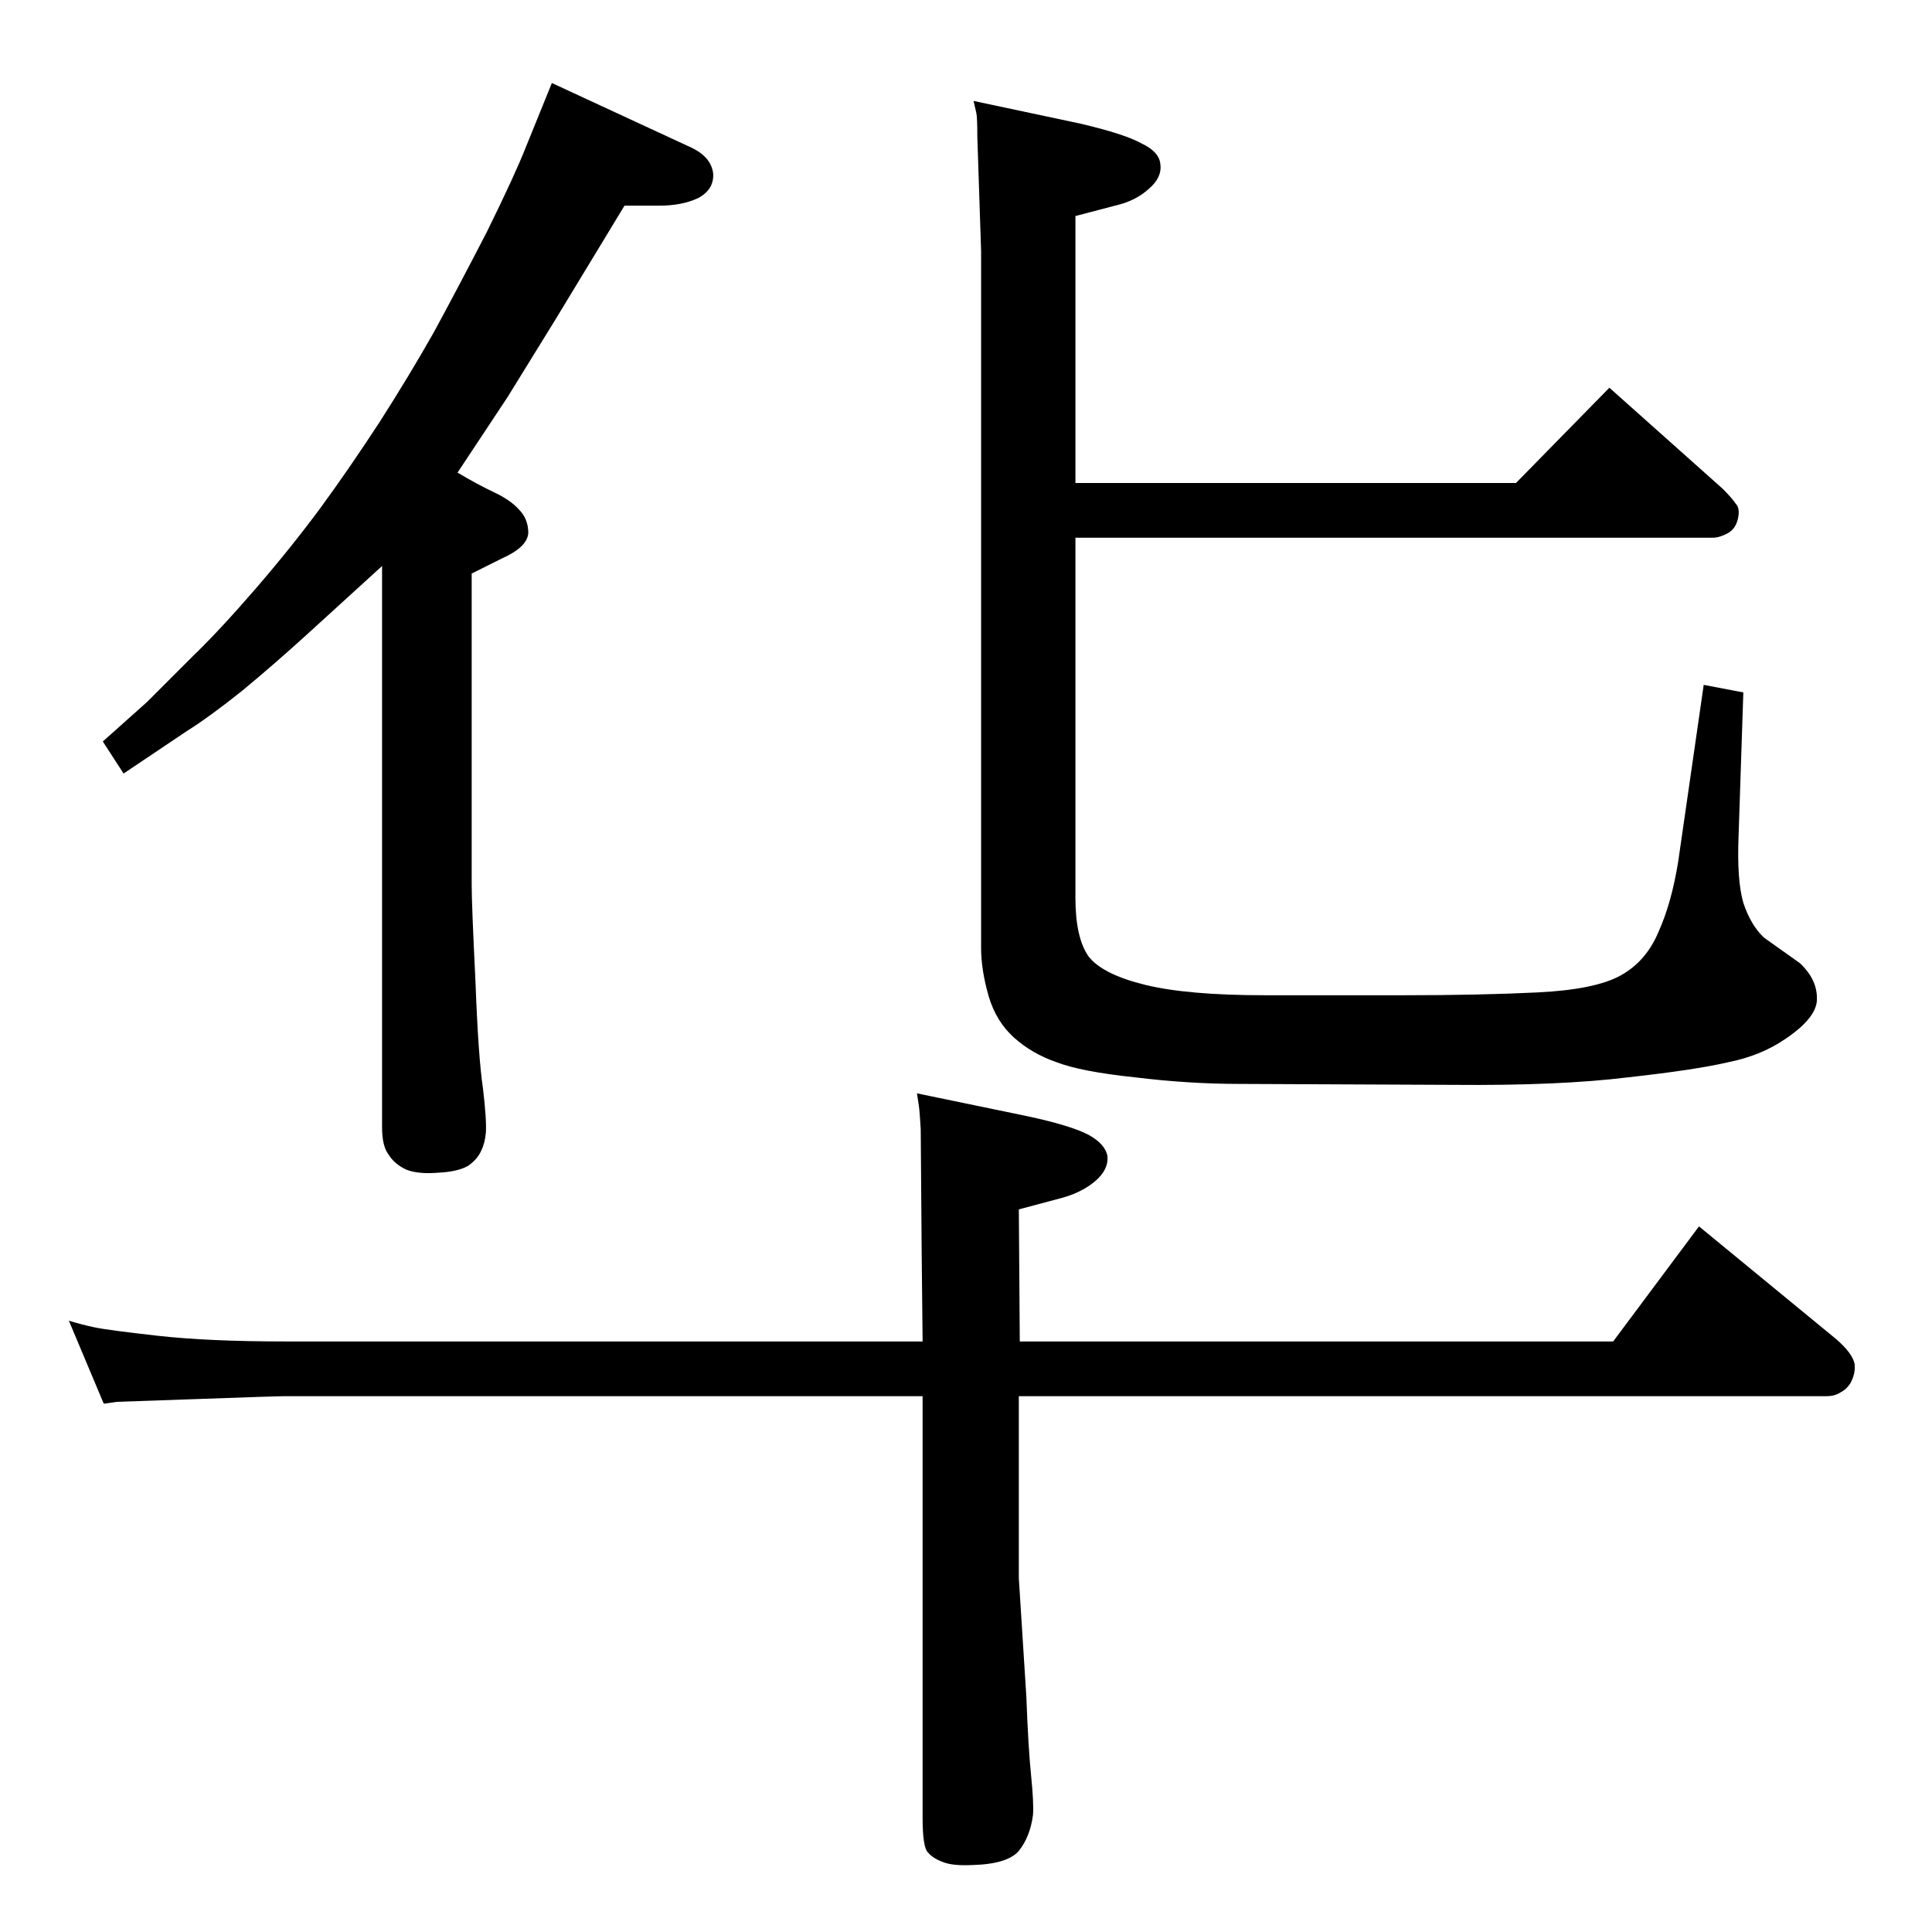 <?xml version="1.0" standalone="no"?>
<!DOCTYPE svg PUBLIC "-//W3C//DTD SVG 1.1//EN" "http://www.w3.org/Graphics/SVG/1.1/DTD/svg11.dtd" >
<svg xmlns="http://www.w3.org/2000/svg" xmlns:xlink="http://www.w3.org/1999/xlink" version="1.1" viewBox="0 -410 2048 2048">
  <g transform="matrix(1 0 0 -1 0 1638)">
   <path fill="currentColor"
d="M1140 1478v-382q0 -42 14 -62q15 -19 60 -30t127 -11h147q81 0 142 3t88 18t40 46q14 31 21 75l27 187l42 -8l-5 -151q-2 -48 5 -72q8 -24 22 -37l38 -27q18 -17 18 -37q1 -20 -33 -43q-26 -18 -61 -25q-34 -8 -106 -16q-73 -9 -185 -8l-227 1q-54 0 -111 7q-57 6 -83 16
q-26 9 -45 26t-27 44q-8 28 -8 51v739l-4 121q0 20 -1 25l-3 13l113 -24q47 -11 65 -21q19 -9 20 -22q2 -14 -12 -26q-14 -13 -36 -18l-42 -11v-283h467l99 101l120 -107q10 -10 14 -16q5 -5 2 -17q-3 -11 -12 -15q-8 -4 -14 -4h-676zM1080 568v-193l8 -126q2 -54 5 -83
q3 -30 2 -42q-3 -23 -15 -38q-12 -14 -49 -15q-21 -1 -31 3q-11 4 -16 10q-6 5 -6 37v447h-675q-10 0 -93 -3t-86 -3l-14 -2l-37 88q13 -4 27 -7t67.5 -9t135.5 -6h675l-1 95l-1 130q-1 18 -2 25l-2 13l116 -24q47 -10 66 -20q18 -10 20 -23q1 -14 -13 -26t-36 -18l-45 -12
l1 -140h629l91 122l146 -120q17 -15 19 -26q1 -11 -5 -21q-4 -6 -10 -9q-6 -4 -15 -4h-856zM585 1960l149 -69q20 -10 22 -27q1 -17 -16 -26q-17 -8 -41 -8h-37l-74 -122l-50 -81l-53 -80q22 -13 39 -21t26 -18q10 -10 10 -25q-1 -15 -28 -27l-32 -16v-330q0 -21 4 -102
q3 -81 8 -114q4 -34 3 -47q-1 -11 -5 -19q-4 -9 -14 -16q-11 -6 -30 -7q-22 -2 -35 3q-13 6 -19 16q-7 9 -7 29v595l-79 -72q-34 -31 -69 -60q-35 -28 -59 -43l-67 -45l-22 34l47 42l48 48q29 28 67 72t69 86q30 41 62 90q32 50 58 96q25 46 56 106q30 61 41 89z" />
  </g>

</svg>
